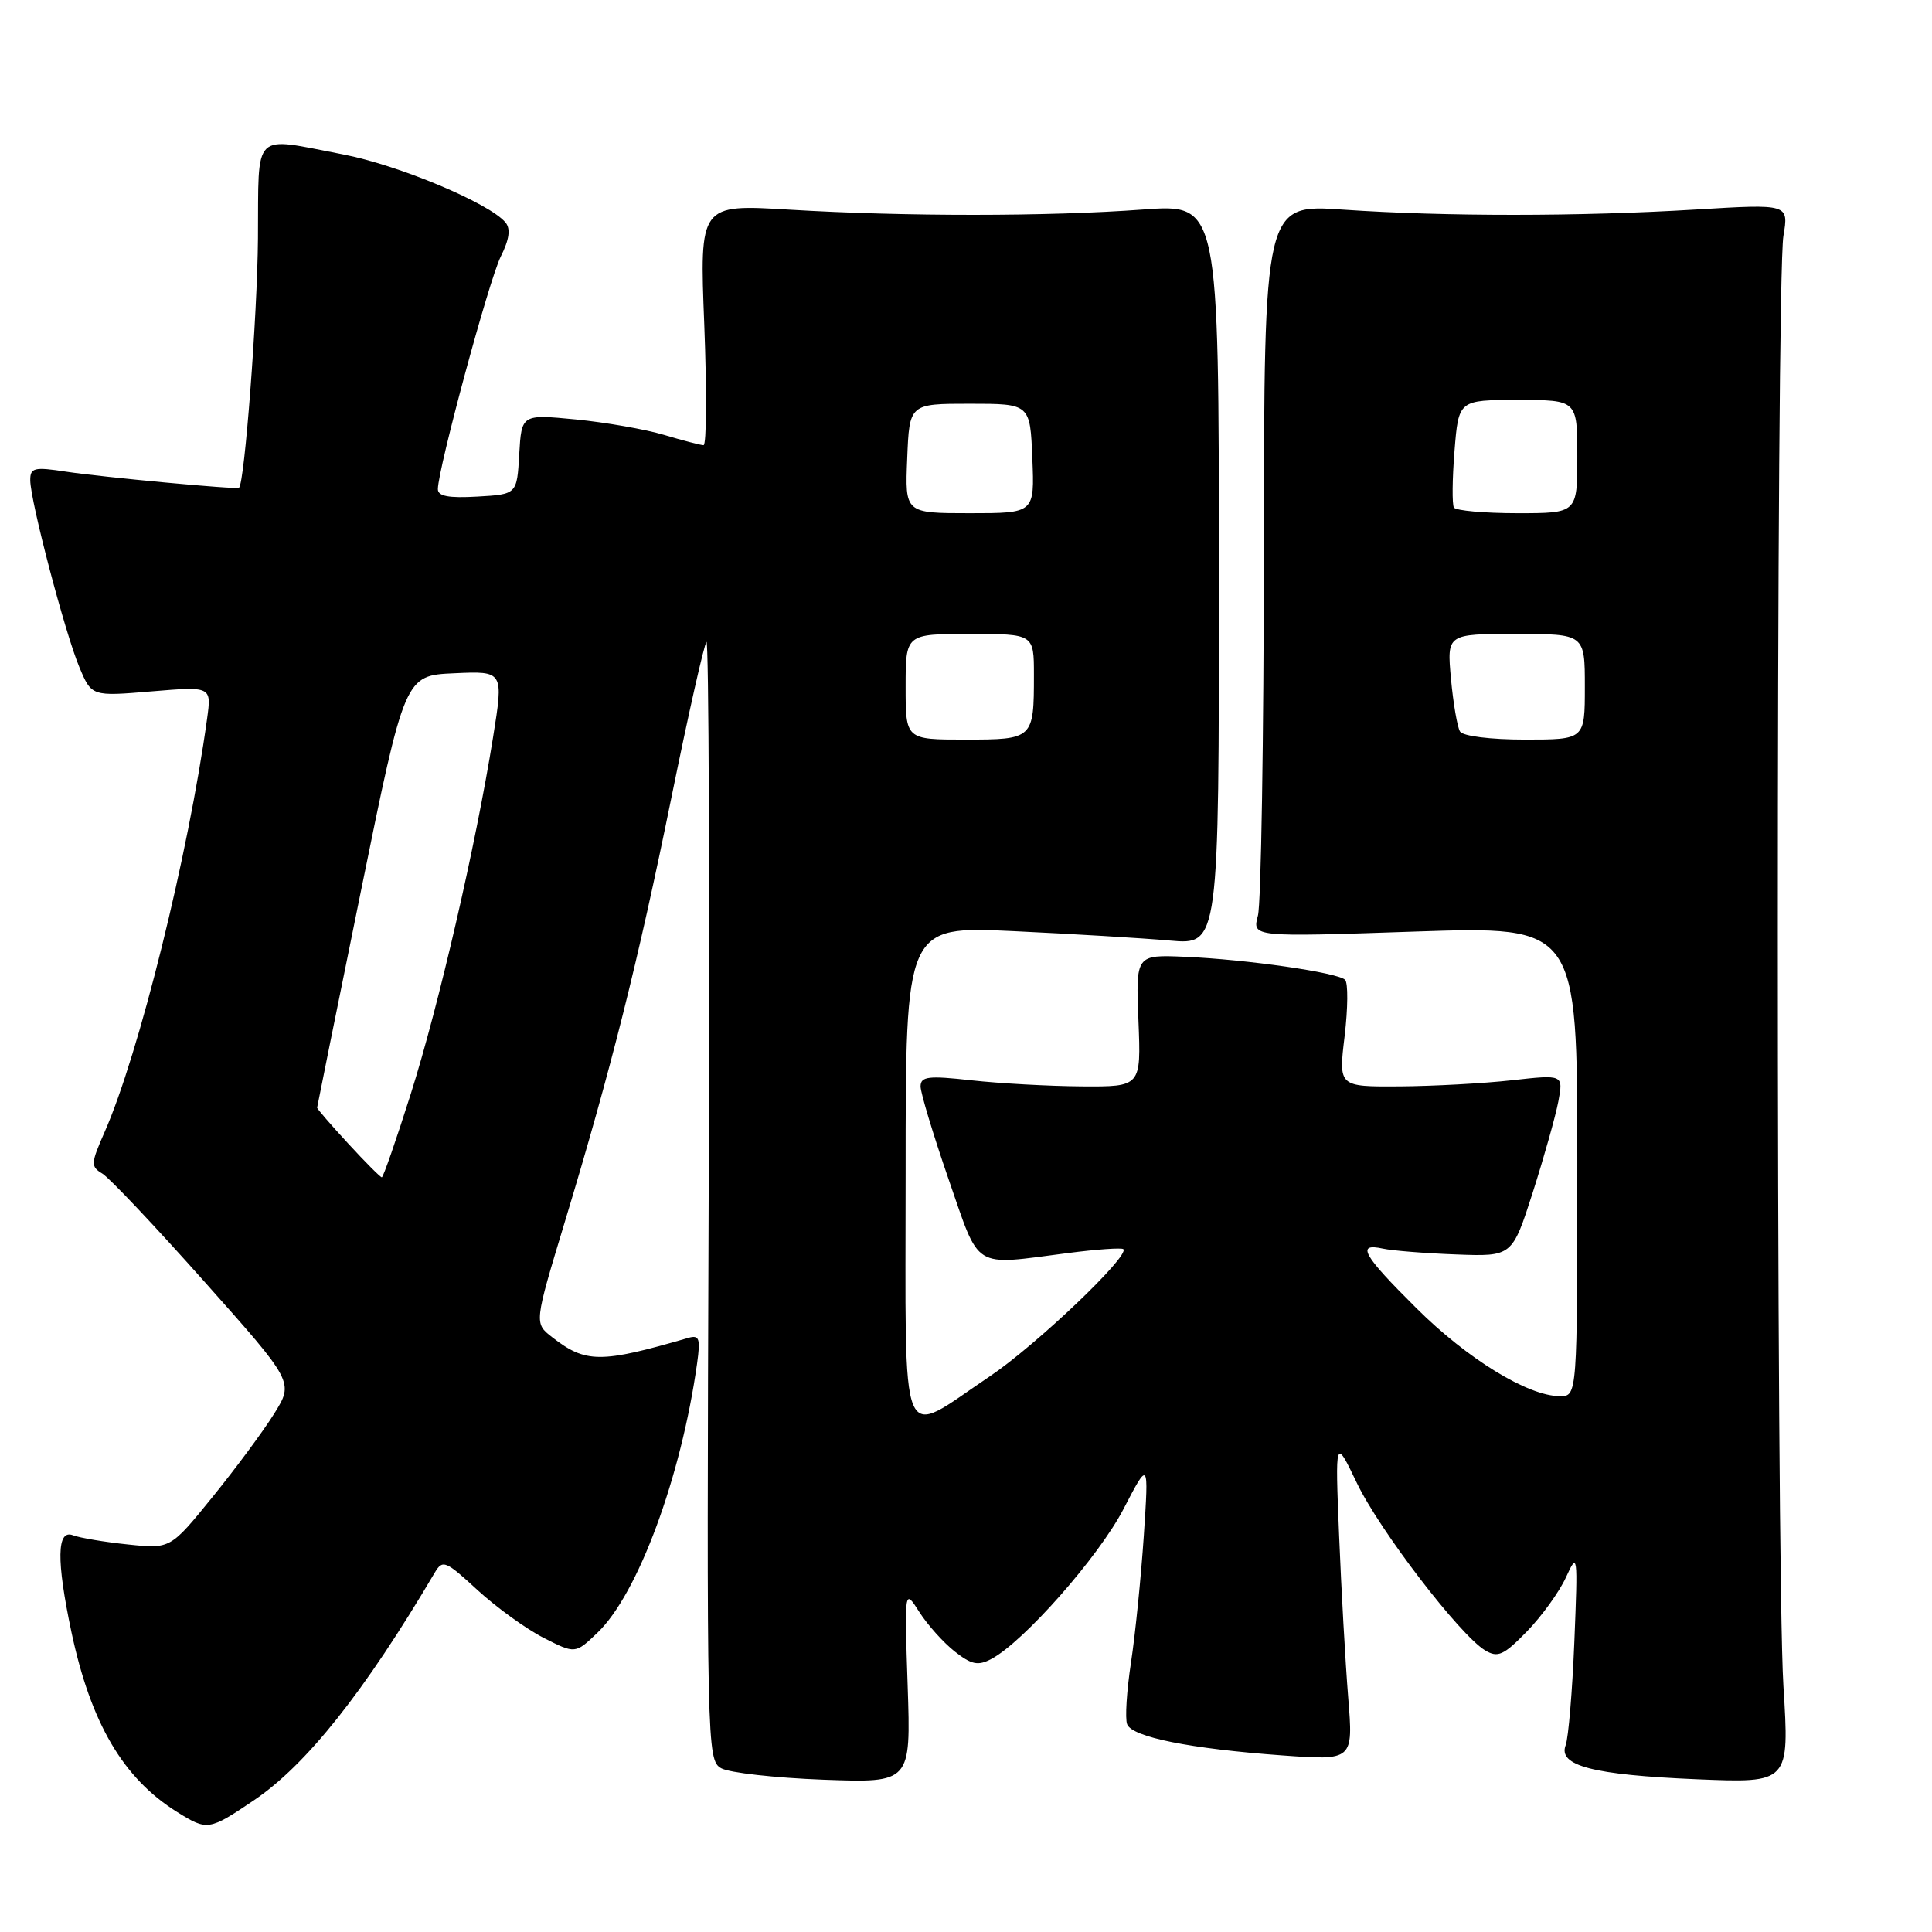 <?xml version="1.0" encoding="UTF-8" standalone="no"?>
<!DOCTYPE svg PUBLIC "-//W3C//DTD SVG 1.1//EN" "http://www.w3.org/Graphics/SVG/1.1/DTD/svg11.dtd" >
<svg xmlns="http://www.w3.org/2000/svg" xmlns:xlink="http://www.w3.org/1999/xlink" version="1.1" viewBox="0 0 256 256">
 <g >
 <path fill="currentColor"
d=" M 33.60 238.58 C 40.58 233.88 48.27 224.21 57.61 208.38 C 58.65 206.63 59.03 206.78 63.26 210.68 C 65.76 212.98 69.70 215.83 72.01 217.01 C 76.23 219.16 76.23 219.16 79.18 216.33 C 84.53 211.21 90.26 195.71 92.37 180.65 C 92.83 177.35 92.66 176.86 91.20 177.28 C 79.55 180.66 77.61 180.65 73.14 177.17 C 70.78 175.33 70.78 175.33 74.84 161.91 C 80.97 141.66 84.52 127.54 88.99 105.56 C 91.22 94.60 93.30 85.37 93.61 85.06 C 93.92 84.75 94.05 117.96 93.90 158.85 C 93.63 231.53 93.67 233.23 95.56 234.30 C 96.63 234.90 102.72 235.58 109.10 235.82 C 120.70 236.24 120.70 236.24 120.27 223.37 C 119.84 210.50 119.84 210.50 121.81 213.59 C 122.89 215.29 125.00 217.64 126.49 218.82 C 128.73 220.58 129.59 220.76 131.36 219.82 C 135.64 217.56 145.58 206.28 148.86 199.97 C 152.22 193.50 152.22 193.50 151.56 203.50 C 151.19 209.00 150.43 216.56 149.86 220.31 C 149.29 224.05 149.06 227.72 149.35 228.47 C 150.00 230.17 157.70 231.72 169.91 232.60 C 179.32 233.28 179.32 233.28 178.64 224.89 C 178.27 220.28 177.73 210.65 177.44 203.50 C 176.91 190.50 176.91 190.50 179.79 196.50 C 182.81 202.80 193.44 216.66 196.78 218.68 C 198.47 219.69 199.23 219.35 202.32 216.18 C 204.29 214.15 206.62 210.93 207.50 209.00 C 209.05 205.61 209.08 205.89 208.61 217.51 C 208.34 224.11 207.82 230.29 207.46 231.24 C 206.41 233.97 211.06 235.18 224.81 235.76 C 237.11 236.27 237.11 236.27 236.31 223.39 C 235.32 207.57 235.32 37.15 236.31 31.26 C 237.02 27.02 237.02 27.02 224.76 27.76 C 209.23 28.70 191.47 28.70 178.00 27.78 C 167.50 27.05 167.50 27.05 167.47 72.78 C 167.45 97.92 167.10 119.78 166.68 121.33 C 165.92 124.17 165.92 124.17 187.46 123.44 C 209.00 122.72 209.00 122.72 209.00 153.86 C 209.00 185.00 209.00 185.00 206.70 185.00 C 202.48 185.00 194.45 180.08 187.69 173.35 C 180.55 166.26 179.66 164.67 183.25 165.45 C 184.49 165.72 188.85 166.07 192.94 166.22 C 200.37 166.50 200.37 166.50 203.10 158.00 C 204.59 153.32 206.12 147.90 206.49 145.94 C 207.15 142.38 207.15 142.38 200.33 143.14 C 196.57 143.56 189.87 143.92 185.43 143.95 C 177.36 144.00 177.36 144.00 178.17 137.29 C 178.61 133.59 178.64 130.24 178.23 129.83 C 177.27 128.87 165.23 127.13 157.00 126.78 C 150.50 126.50 150.50 126.50 150.85 135.25 C 151.20 144.00 151.20 144.00 143.35 143.95 C 139.03 143.92 132.46 143.56 128.75 143.15 C 123.00 142.51 122.00 142.63 121.98 143.95 C 121.98 144.80 123.65 150.34 125.69 156.25 C 129.92 168.42 128.71 167.68 141.48 166.04 C 145.33 165.54 148.64 165.31 148.85 165.52 C 149.73 166.40 137.21 178.32 131.10 182.41 C 118.95 190.56 120.00 193.11 120.00 155.43 C 120.00 122.72 120.00 122.72 134.25 123.38 C 142.09 123.75 151.43 124.31 155.01 124.63 C 161.52 125.21 161.52 125.21 161.51 76.12 C 161.50 27.03 161.50 27.03 151.50 27.76 C 138.81 28.70 119.88 28.70 104.59 27.78 C 92.69 27.06 92.69 27.06 93.32 43.03 C 93.66 51.81 93.62 59.00 93.22 58.99 C 92.83 58.98 90.47 58.37 88.00 57.63 C 85.53 56.89 80.26 55.97 76.30 55.58 C 69.11 54.89 69.11 54.89 68.80 60.19 C 68.50 65.50 68.50 65.50 63.25 65.80 C 59.44 66.02 58.01 65.75 58.02 64.80 C 58.07 61.99 64.80 37.11 66.35 34.00 C 67.49 31.72 67.68 30.32 66.98 29.48 C 64.86 26.92 52.78 21.86 45.46 20.46 C 33.27 18.13 34.29 17.12 34.18 31.60 C 34.10 41.78 32.41 64.03 31.67 64.63 C 31.36 64.89 13.57 63.23 8.75 62.50 C 4.52 61.85 4.00 61.98 4.01 63.64 C 4.02 66.39 8.62 83.89 10.51 88.39 C 12.14 92.28 12.14 92.28 20.09 91.61 C 28.03 90.95 28.03 90.95 27.44 95.23 C 24.98 113.18 18.40 139.71 13.86 150.00 C 12.03 154.17 12.00 154.57 13.55 155.50 C 14.48 156.05 20.56 162.49 27.08 169.82 C 38.94 183.14 38.94 183.14 36.33 187.32 C 34.90 189.62 31.22 194.59 28.15 198.37 C 22.58 205.24 22.58 205.24 16.96 204.65 C 13.86 204.33 10.58 203.78 9.67 203.43 C 7.52 202.60 7.46 206.77 9.46 216.23 C 12.03 228.34 16.32 235.65 23.50 240.12 C 27.46 242.59 27.70 242.56 33.60 238.58 Z  M 46.13 151.52 C 43.86 149.06 42.01 146.92 42.02 146.77 C 42.03 146.62 44.65 133.68 47.84 118.00 C 53.64 89.50 53.64 89.50 60.19 89.21 C 66.74 88.91 66.74 88.91 65.33 97.71 C 63.04 112.03 58.15 133.19 54.42 144.98 C 52.50 151.04 50.78 156.00 50.59 156.00 C 50.41 156.00 48.40 153.99 46.13 151.52 Z  M 120.00 91.00 C 120.00 84.00 120.00 84.00 128.50 84.00 C 137.00 84.00 137.00 84.00 137.00 89.42 C 137.00 97.93 136.93 98.00 127.89 98.00 C 120.00 98.00 120.00 98.00 120.00 91.00 Z  M 193.46 96.93 C 193.10 96.34 192.56 93.19 192.26 89.93 C 191.72 84.00 191.72 84.00 200.86 84.00 C 210.00 84.00 210.00 84.00 210.00 91.00 C 210.00 98.00 210.00 98.00 202.06 98.00 C 197.51 98.00 193.84 97.54 193.46 96.93 Z  M 120.21 60.75 C 120.50 53.50 120.50 53.50 128.50 53.50 C 136.50 53.50 136.50 53.50 136.79 60.75 C 137.09 68.00 137.09 68.00 128.50 68.00 C 119.91 68.00 119.91 68.00 120.21 60.75 Z  M 192.65 67.25 C 192.40 66.84 192.43 63.46 192.73 59.75 C 193.27 53.00 193.27 53.00 201.14 53.00 C 209.00 53.00 209.00 53.00 209.00 60.50 C 209.00 68.00 209.00 68.00 201.06 68.00 C 196.69 68.00 192.91 67.66 192.65 67.25 Z "/>
</g>
</svg>